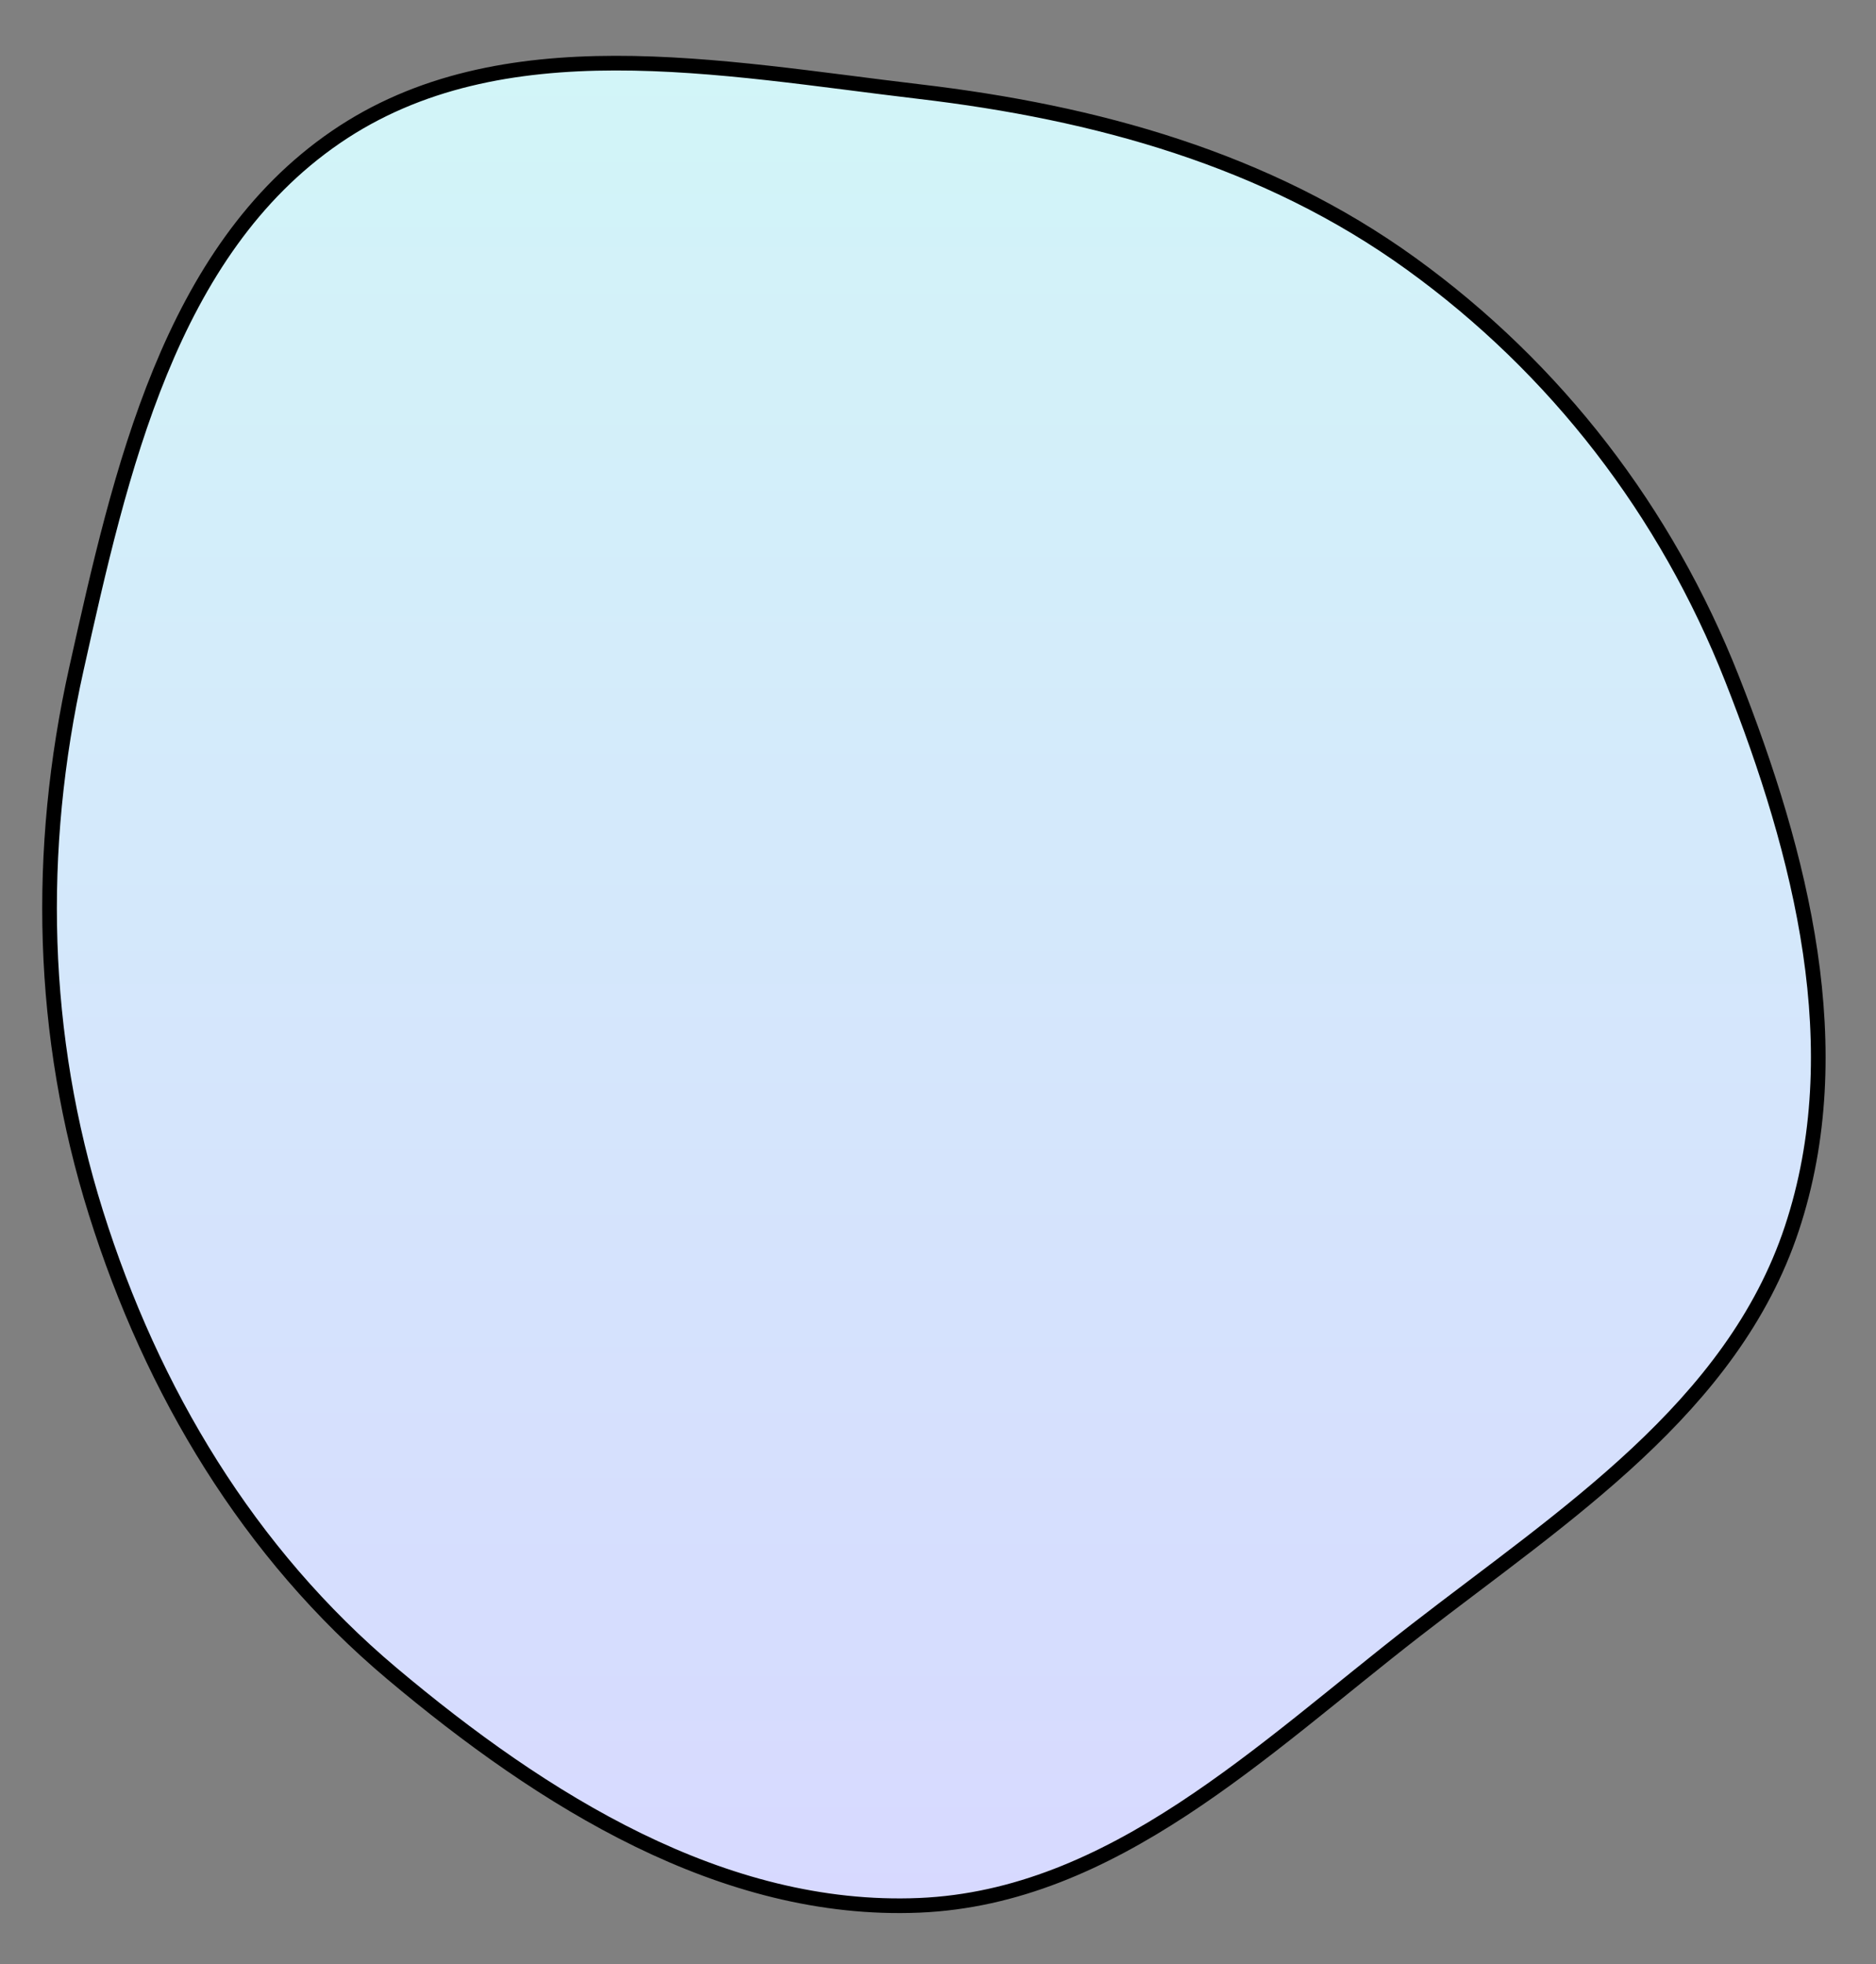 <svg width="128" height="134" viewBox="0 0 128 134" fill="none" xmlns="http://www.w3.org/2000/svg">
  <rect x="0" y="0" width="128" height="134" fill="#808080" stroke="none"/>
  <path fill="url(#grad)" fill-rule="evenodd" clip-rule="evenodd" d="M62.72 6.249C74.779 7.669 86.418 10.87 96.277 17.991C106.177 25.14 113.681 34.908 118.173 46.296C122.905 58.291 126.319 71.597 122.25 83.836C118.196 96.031 106.716 103.382 96.585 111.236C86.124 119.346 75.921 129.433 62.72 129.987C49.31 130.55 37.027 122.823 26.735 114.167C16.981 105.963 10.372 94.93 6.545 82.741C2.745 70.638 2.451 58.008 5.214 45.626C8.219 32.155 11.564 17.126 22.917 9.352C34.19 1.634 49.171 4.653 62.72 6.249Z" stroke="black" />
  <defs>
    <linearGradient id="grad" x1="63.721" y1="4.308" x2="63.721" y2="130.016" gradientUnits="userSpaceOnUse">
      <stop stop-color="#D2F5F8" />
      <stop offset="1" stop-color="#D7D9FF" />
    </linearGradient>
  </defs>
</svg>